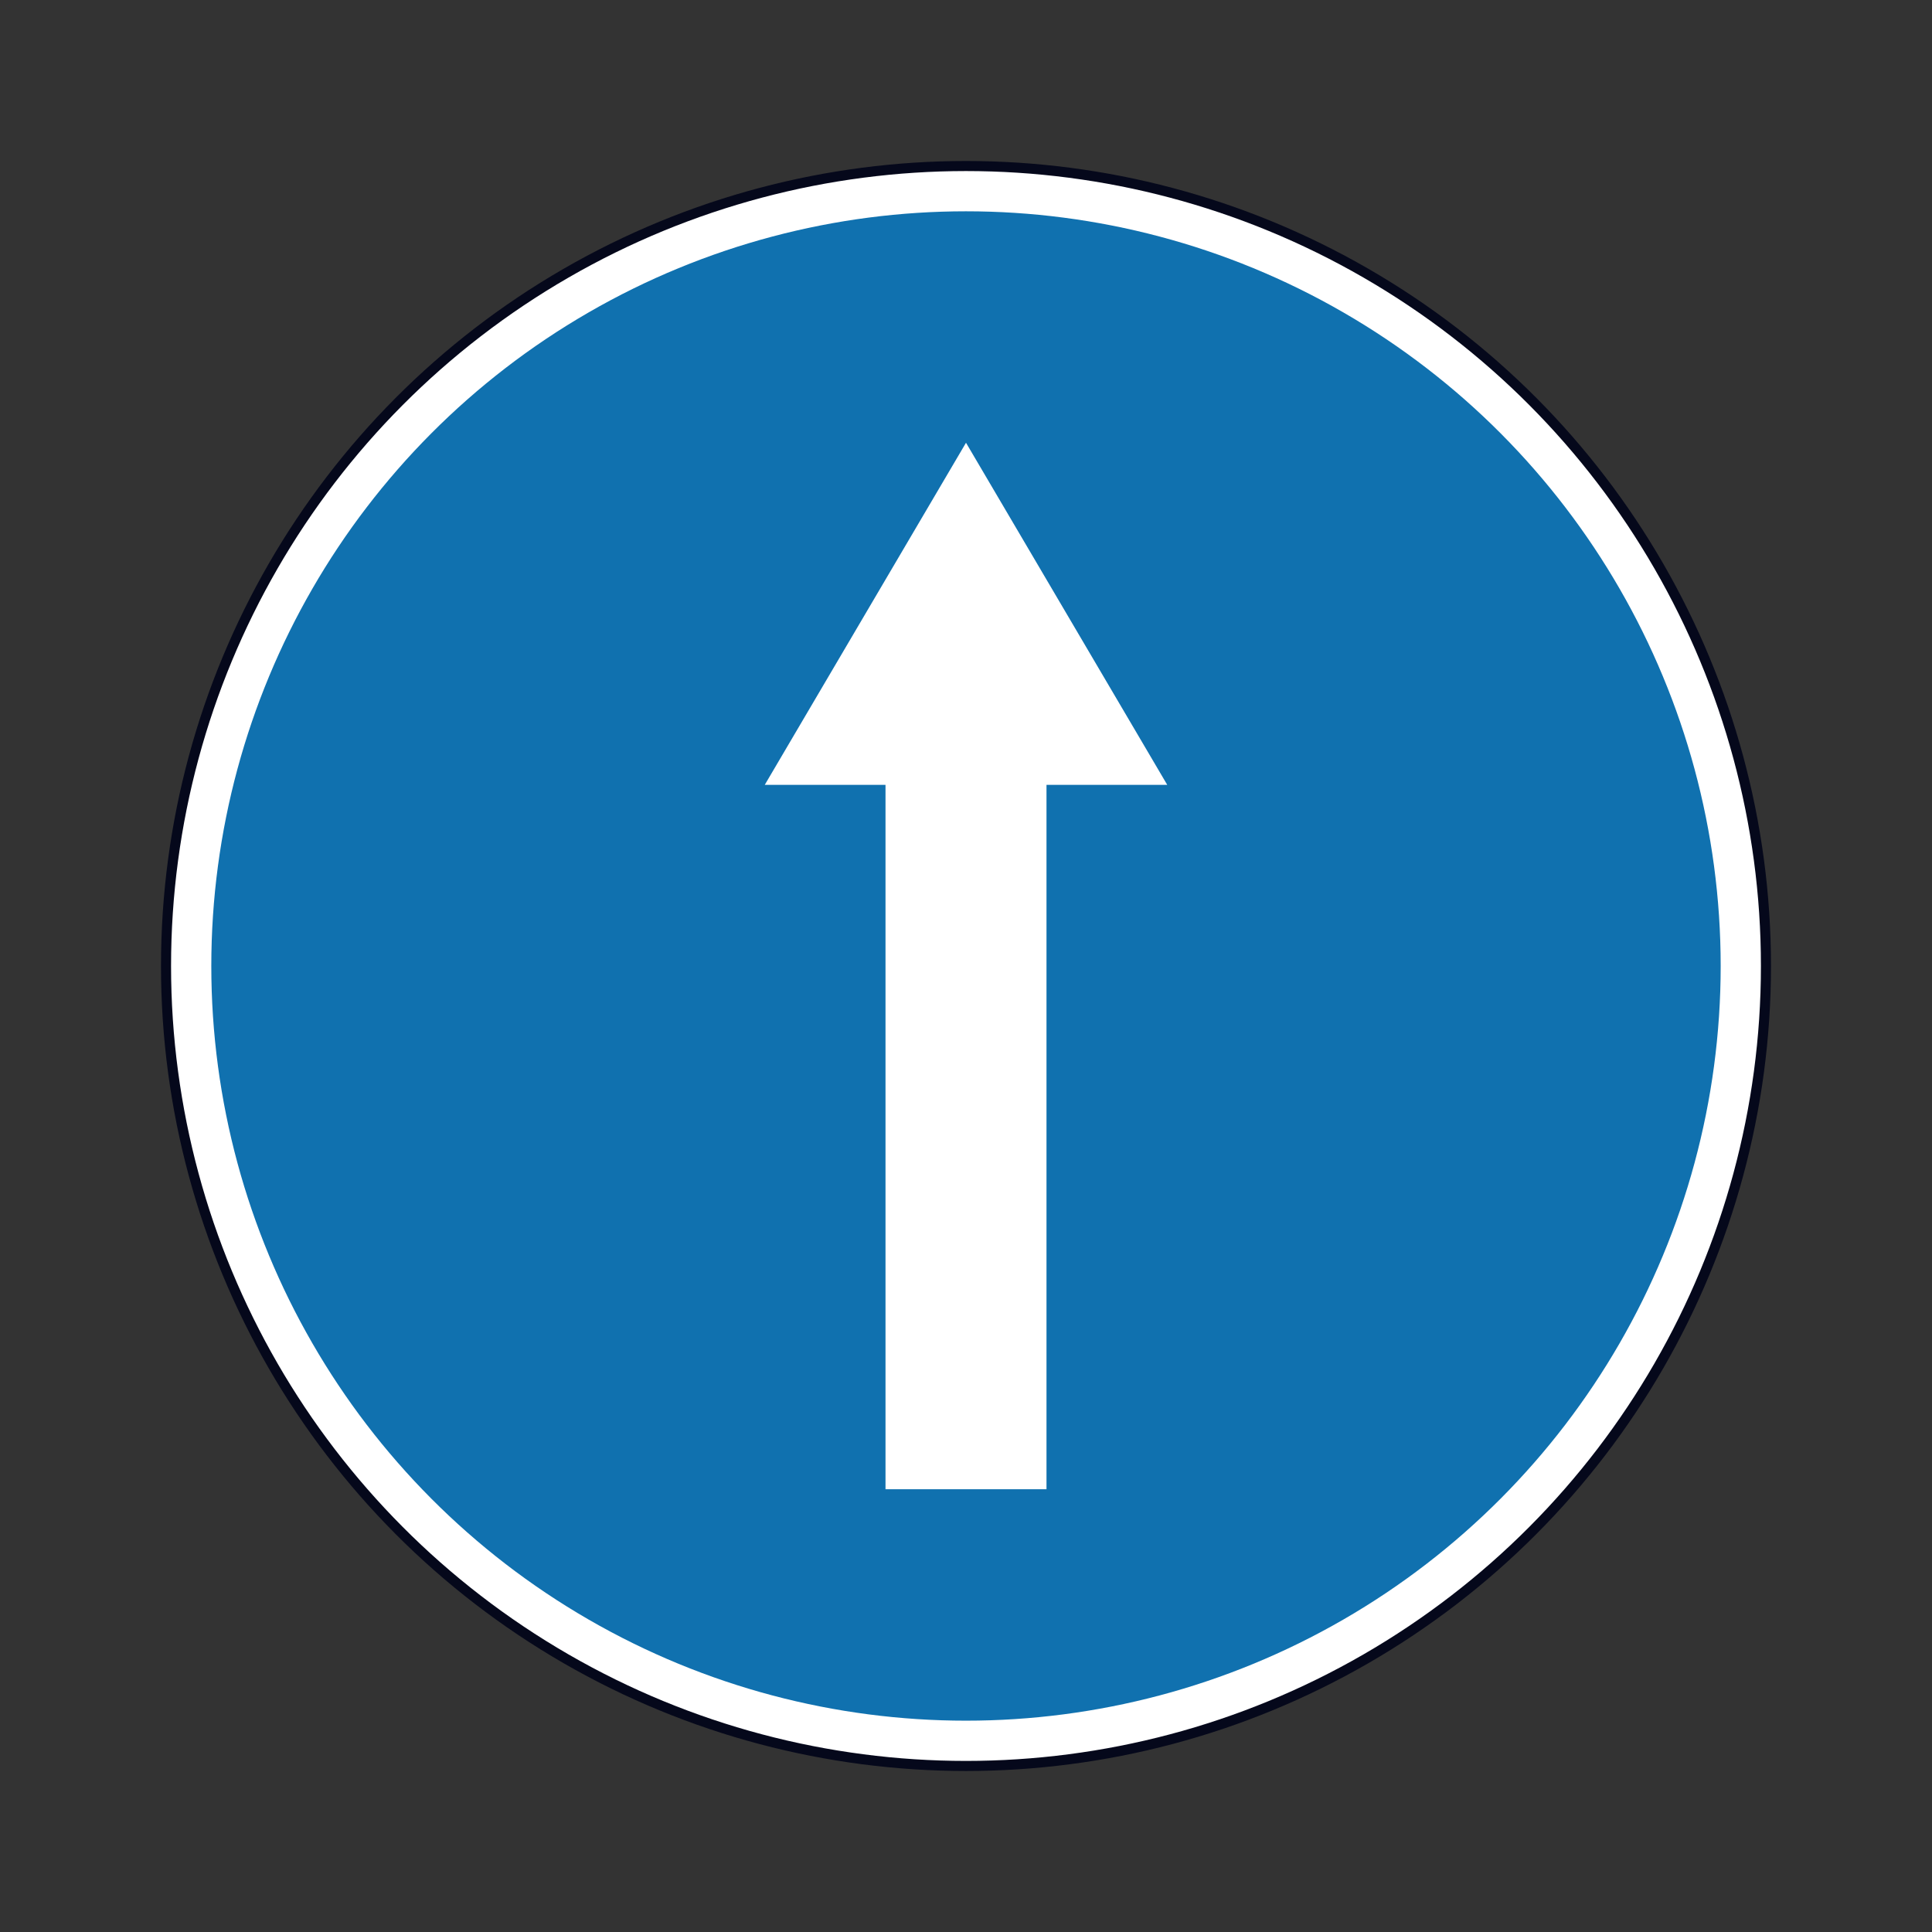 <svg width="200" height="200" viewBox="0 0 200 200" fill="none" xmlns="http://www.w3.org/2000/svg">
<rect x="0" y="0" width="200" height="200" fill="#333333" stroke="none"/>
<circle cx="99.999" cy="99.999" r="82.812" fill="white" stroke="#05081B" stroke-width="1.042"/>
<circle cx="99.999" cy="99.999" r="78.125" fill="#1071AF"/>
<path fill-rule="evenodd" clip-rule="evenodd" d="M100 45.833L79.167 81.25H120.833L100 45.833ZM91.667 81.25L91.667 154.167L108.333 154.167L108.333 81.25H91.667Z" fill="white"/>
</svg>
